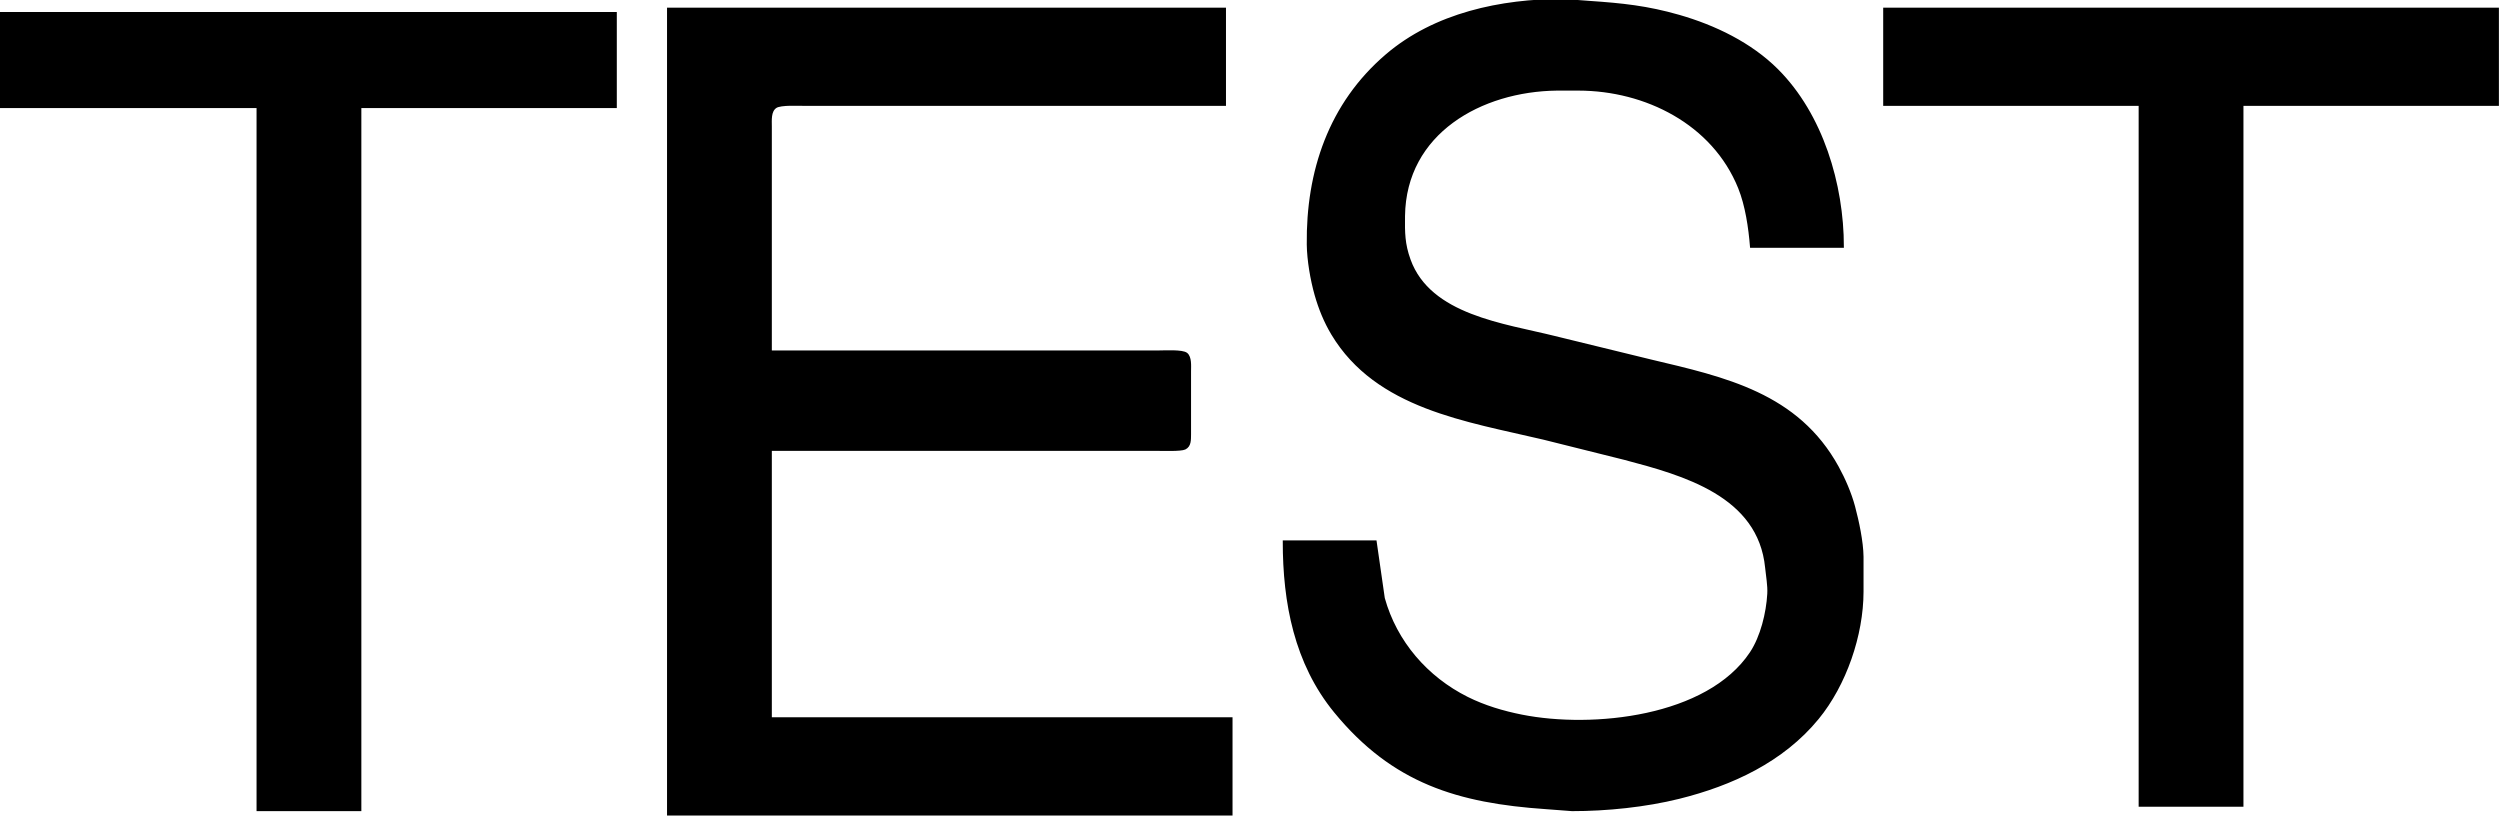 <?xml version="1.0" encoding="UTF-8" standalone="no"?>
<svg 
     width="1145" 
	 height="374"
     viewBox="0 0 1145 374">
  <path id="Selection"
        fill="#000000" stroke="black" stroke-width="1"
        d="M 630.00,248.00
           C 630.00,248.00 588.00,248.00 588.00,248.00
             588.00,276.01 593.23,303.76 611.46,326.00
             638.06,358.44 667.96,367.35 708.00,370.09
             708.00,370.09 720.00,371.00 720.00,371.00
             735.75,371.02 753.70,369.18 769.00,365.37
             793.11,359.37 816.46,348.61 832.54,329.00
             845.16,313.61 852.97,290.89 853.00,271.00
             853.00,271.00 853.00,255.00 853.00,255.00
             852.92,248.07 850.92,238.75 849.12,232.00
             847.50,225.96 844.70,219.48 841.69,214.00
             823.24,180.40 790.00,173.18 756.00,165.12
             756.00,165.12 712.00,154.37 712.00,154.37
             688.94,148.61 654.82,144.71 645.55,119.00
             642.92,111.71 642.92,106.56 643.00,99.00
             643.45,60.71 678.42,41.41 713.00,41.00
             713.00,41.00 723.00,41.00 723.00,41.00
             753.67,41.05 784.63,56.49 796.55,86.00
             799.83,94.12 801.29,104.29 802.00,113.00
             802.00,113.00 844.00,113.00 844.00,113.00
             843.98,84.47 834.48,52.55 813.96,32.04
             801.83,19.91 785.33,11.99 769.00,7.29
             754.47,3.11 742.92,1.93 728.00,0.91
             728.00,0.91 716.00,0.00 716.00,0.00
             687.52,-0.04 657.15,6.34 635.00,25.30
             608.98,47.56 598.61,78.54 599.00,112.00
             599.09,119.13 600.63,128.13 602.58,135.00
             604.37,141.30 606.83,147.37 610.21,153.00
             630.51,186.84 671.89,192.56 707.00,200.88
             707.00,200.88 744.00,210.12 744.00,210.12
             771.11,217.27 805.69,226.81 808.93,260.00
             809.31,263.92 810.13,268.08 809.91,272.00
             809.41,280.76 806.78,291.65 801.90,299.00
             782.09,328.81 729.34,334.23 697.00,327.80
             688.43,326.10 679.85,323.55 672.00,319.63
             653.44,310.35 639.30,294.04 633.74,274.00
             633.74,274.00 630.00,248.00 630.00,248.00 Z
           M 306.00,4.00
           C 306.00,4.00 306.00,373.00 306.00,373.00
             306.00,373.00 564.00,373.00 564.00,373.00
             564.00,373.00 564.00,329.00 564.00,329.00
             564.00,329.00 353.00,329.00 353.00,329.00
             353.00,329.00 353.00,206.00 353.00,206.00
             353.00,206.00 500.00,206.00 500.00,206.00
             500.00,206.00 530.00,206.00 530.00,206.00
             532.52,206.00 540.84,206.31 542.69,205.40
             545.15,204.19 544.95,201.35 545.00,199.00
             545.00,199.00 545.00,170.00 545.00,170.00
             545.00,167.70 545.38,163.59 543.40,162.02
             541.51,160.52 533.66,161.00 531.00,161.00
             531.00,161.00 500.00,161.00 500.00,161.00
             500.00,161.00 353.00,161.00 353.00,161.00
             353.00,161.00 353.00,58.00 353.00,58.00
             353.01,55.09 352.55,50.86 355.31,49.02
             357.58,47.51 365.97,48.00 369.00,48.00
             369.00,48.00 401.00,48.00 401.00,48.00
             401.00,48.00 561.00,48.00 561.00,48.00
             561.00,48.00 561.00,4.00 561.00,4.00
             561.00,4.00 306.00,4.00 306.00,4.00 Z
           M 863.00,4.00
           C 863.00,4.00 863.00,48.00 863.00,48.00
             863.00,48.00 980.00,48.00 980.00,48.00
             980.00,48.00 980.00,369.00 980.00,369.00
             980.00,369.00 1027.00,369.00 1027.00,369.00
             1027.00,369.00 1027.00,48.00 1027.00,48.00
             1027.00,48.00 1144.00,48.00 1144.00,48.00
             1144.00,48.00 1144.00,4.00 1144.00,4.00
             1144.00,4.00 863.00,4.00 863.00,4.00 Z
           M 0.00,6.00
           C 0.00,6.00 0.00,49.00 0.00,49.00
             0.00,49.00 118.00,49.00 118.00,49.00
             118.00,49.00 118.00,371.00 118.00,371.00
             118.00,371.00 165.00,371.00 165.00,371.00
             165.00,371.00 165.00,49.00 165.00,49.00
             165.00,49.00 282.00,49.00 282.00,49.00
             282.00,49.00 282.00,6.00 282.00,6.00
             282.00,6.00 0.00,6.00 0.00,6.00 Z" />
</svg>

